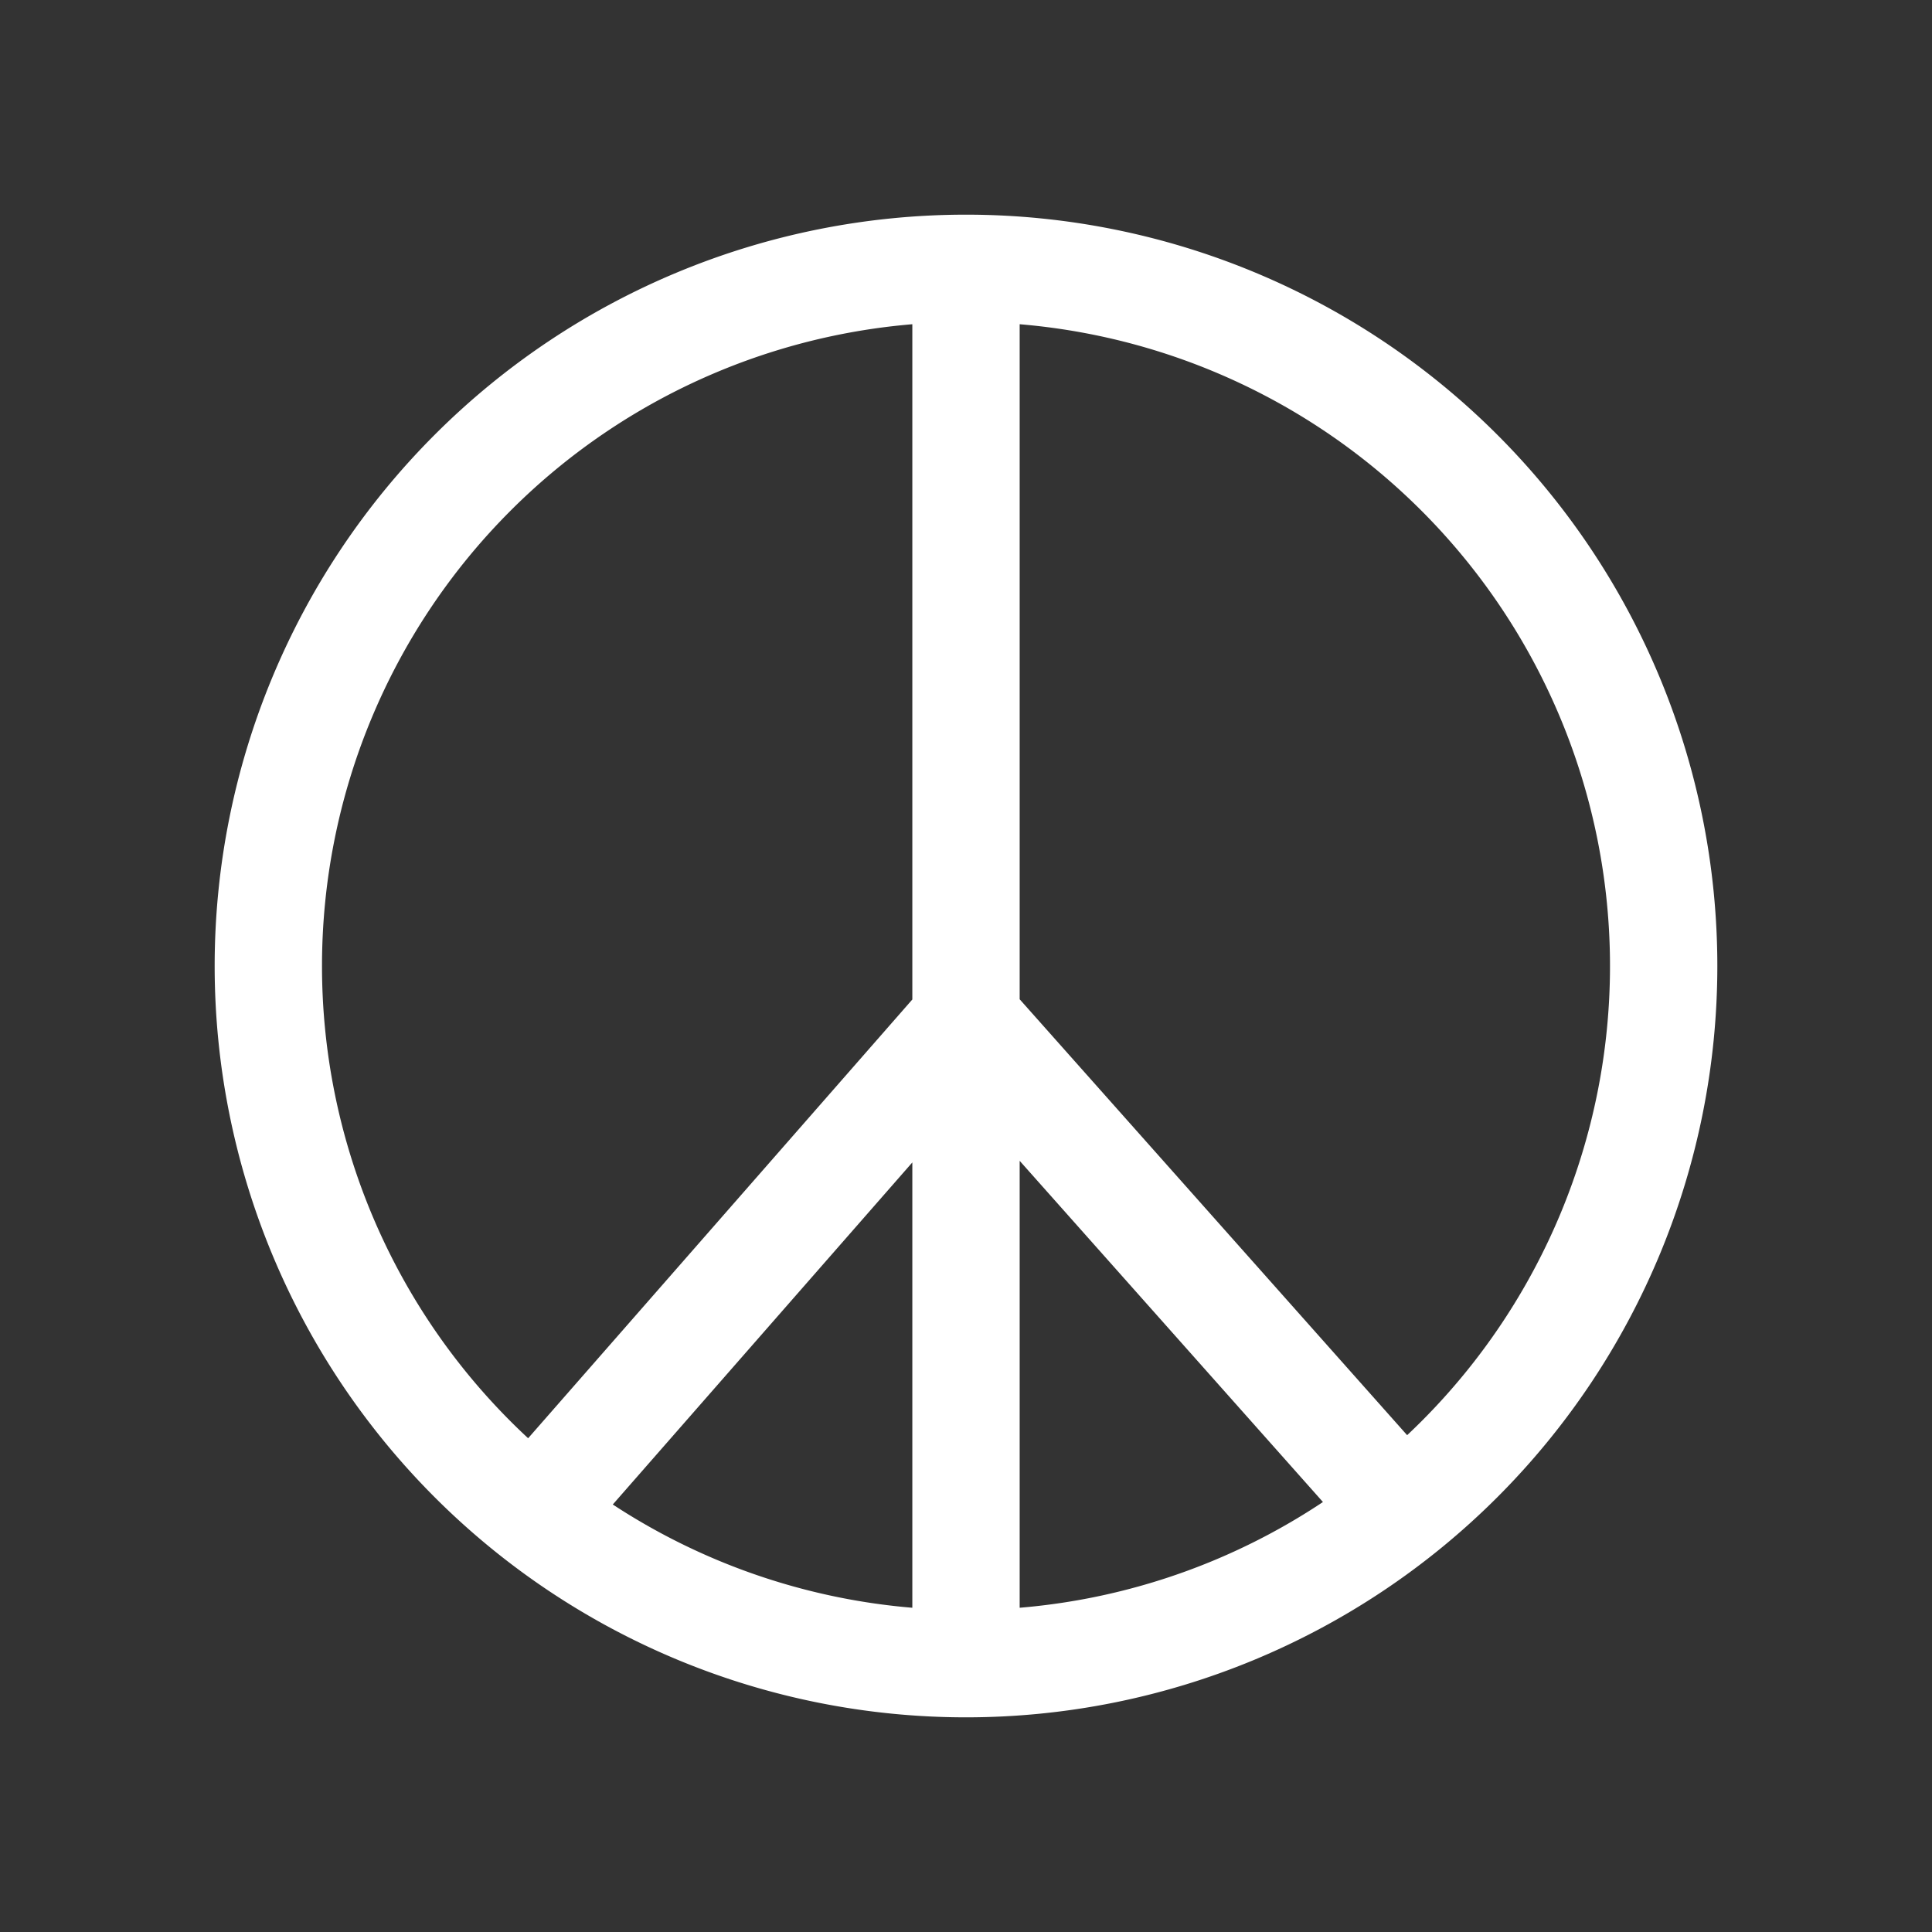 <svg width="18" height="18" fill="none" xmlns="http://www.w3.org/2000/svg"><rect width="100%" height="100%" fill="#333333" stroke="none"/><path d="M15.5 9a6.5 6.5 0 1 1-13 0 6.5 6.5 0 0 1 13 0zM9 3v6.5m0 6v-6m0 0l-4 4.568M9 9.5l4 4.5" stroke="#fff"/></svg>